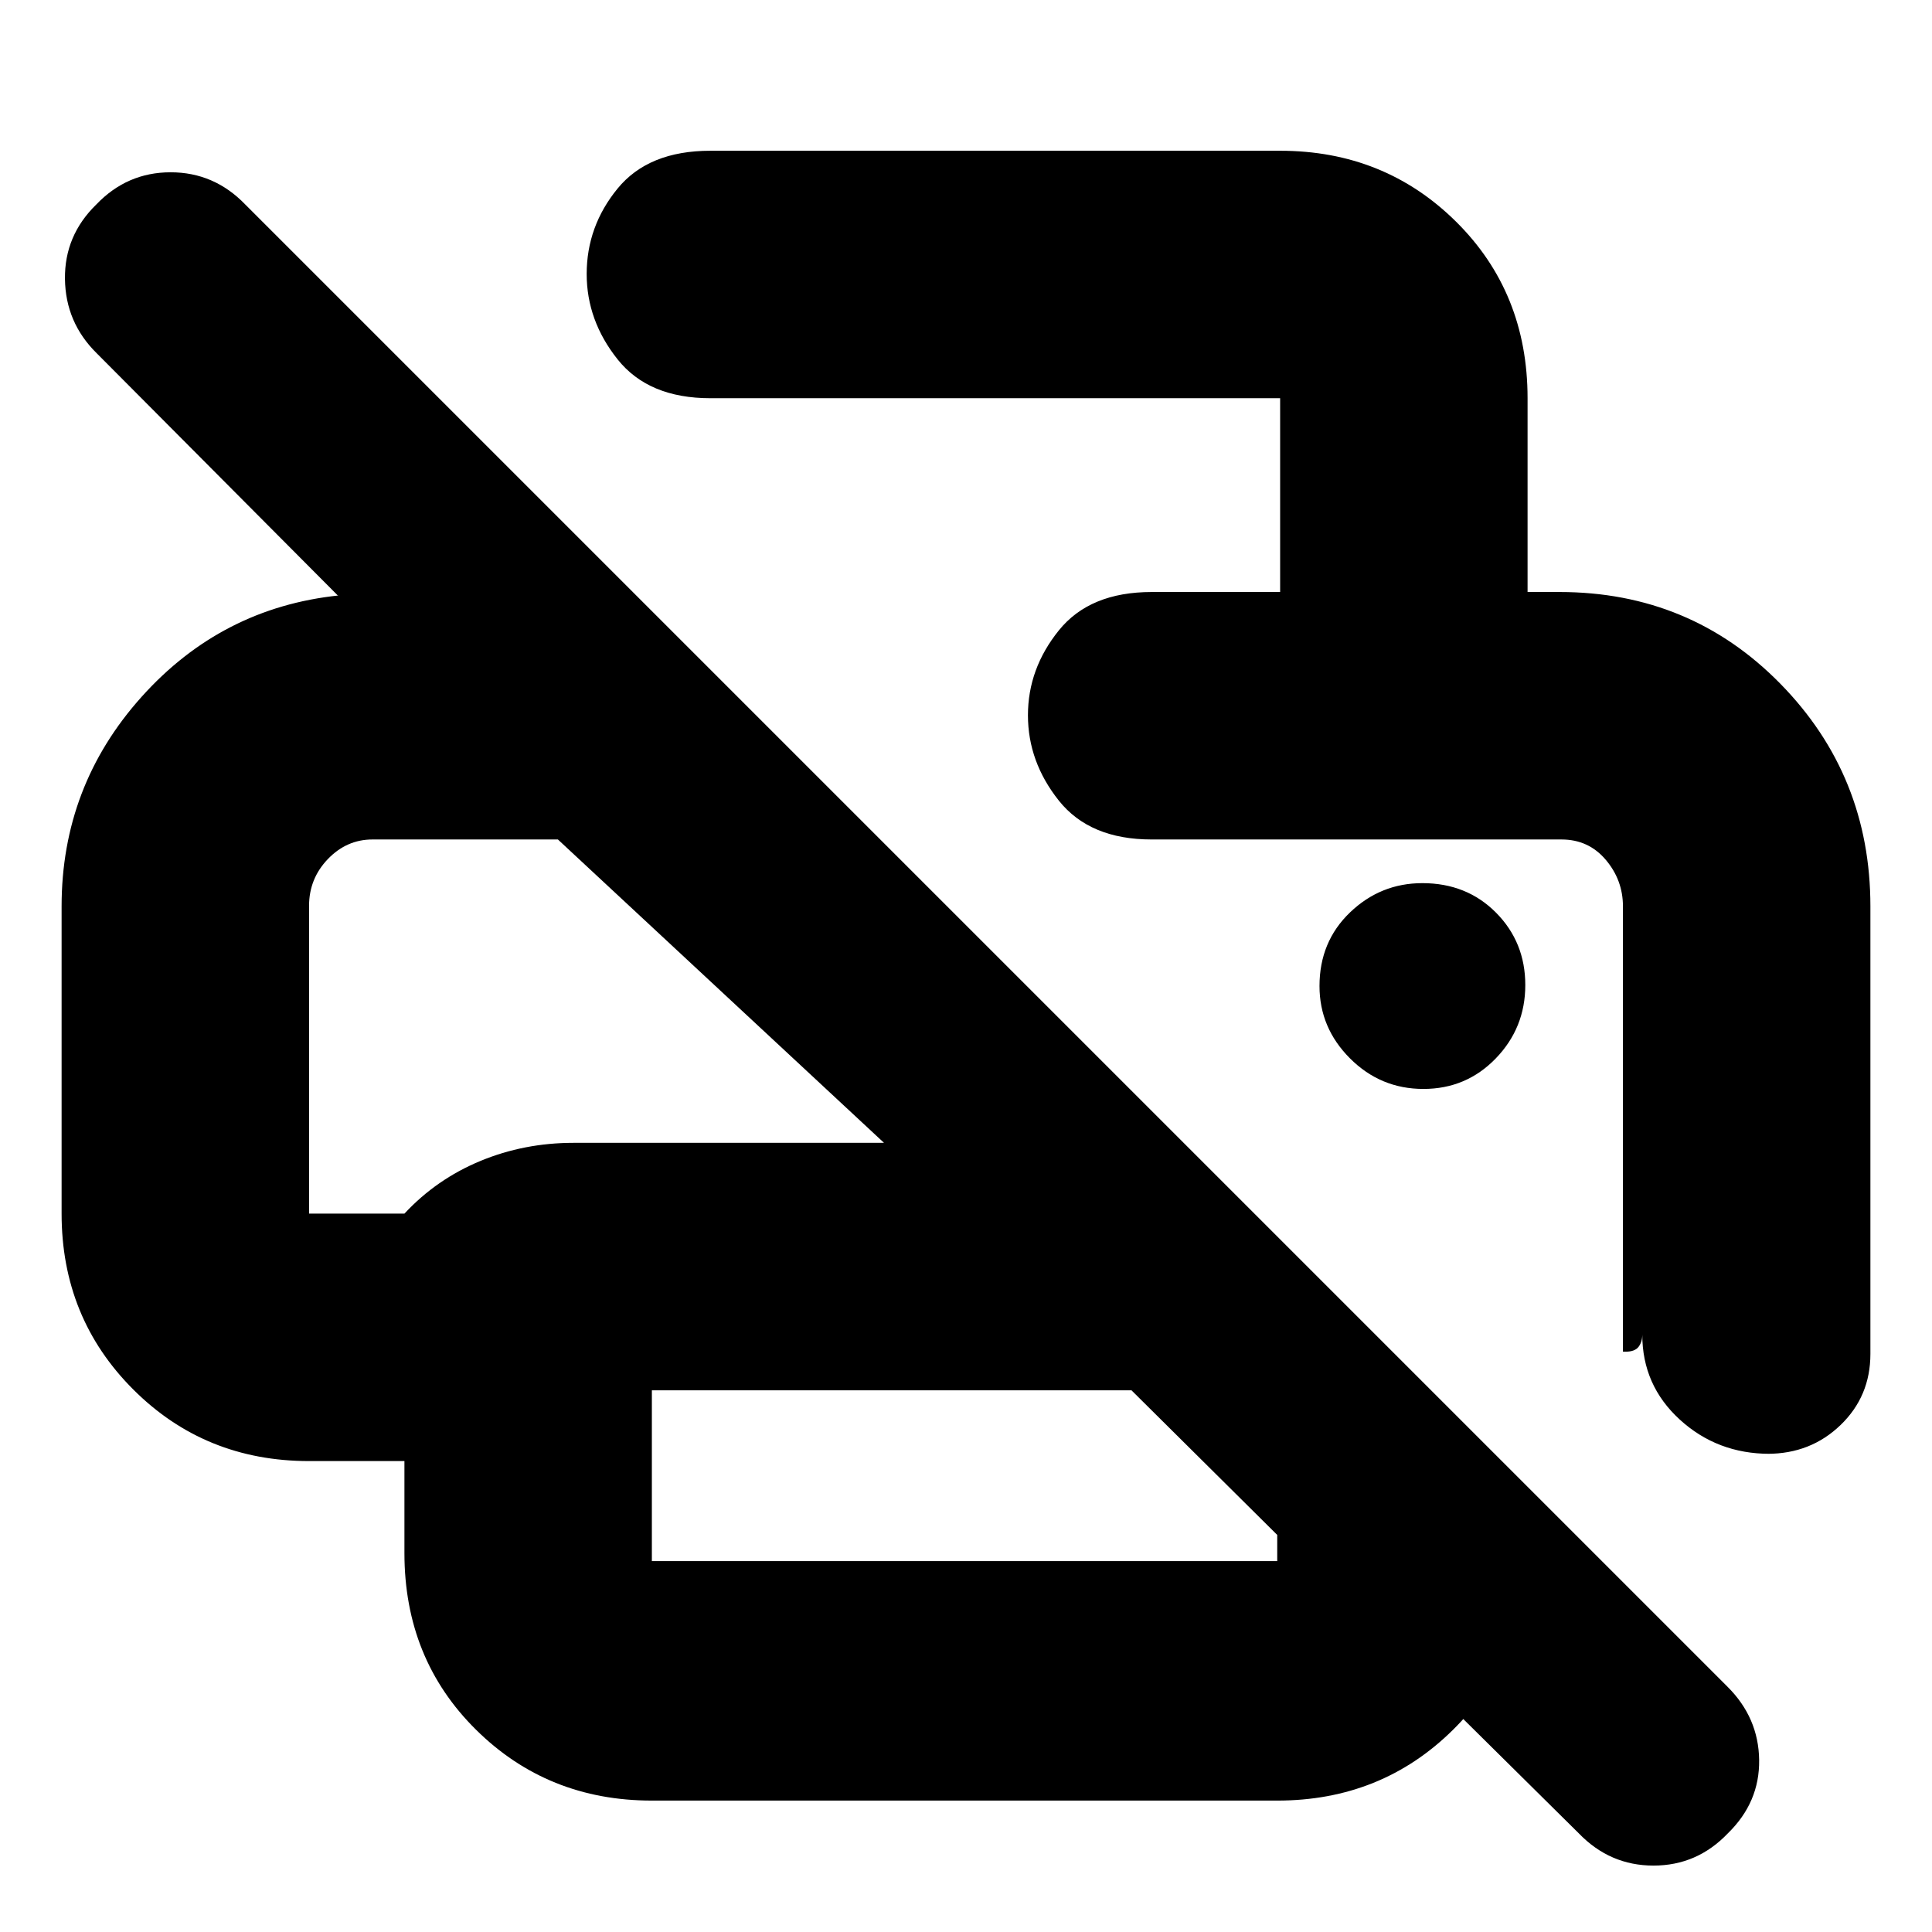 <svg xmlns="http://www.w3.org/2000/svg" height="24" viewBox="0 -960 960 960" width="24"><path d="M784.52-49 634.65-197.3h122.96v9.04q0 52.57-35.59 87.76-35.59 35.2-87.37 35.2H323.91q-51.78 0-87.37-35.2-35.58-35.19-35.58-87.76V-234h-47.39q-51.79 0-87.37-35.59-35.59-35.58-35.59-87.37v-152.69q0-59.79 39.74-104.09 39.74-44.3 98.04-50.39h-.56L48-784.52q-15.44-15.25-15.72-36.84-.28-21.6 15.57-37.03 15.28-16 36.93-16t37.09 16l736.52 736.52q15.44 15.36 15.72 36.4.28 21.04-15.57 36.47-15.28 16-36.93 16t-37.09-16ZM323.91-184.3h310.74v-13l-72.43-71.87H323.91v84.87Zm605.48-102.92q0 21.03-14.84 35.32t-36.33 14.29h1.13q-26.07 0-44.69-17.02-18.62-17.03-18.62-42.2 0 3.61-1.83 6.04-1.84 2.44-6.52 2.44h-1.26v-221.3q0-13.05-8.54-23.13-8.55-10.09-21.98-10.09H572.26q-30.74 0-46.11-19.29-15.37-19.29-15.37-42.43 0-23.15 15.37-42.19 15.37-19.05 46.11-19.05h202.65q65.06 0 109.77 45.61 44.71 45.61 44.71 110.57v222.43ZM153.57-509.88v152.92h47.39q15.95-17.13 37.71-26.15t46.29-9.02h154.3L277.22-542.87h-92.13q-12.83 0-22.18 9.74-9.34 9.74-9.34 23.25Zm482.52-155.95v-96.3H353q-30.74 0-46.11-19.29-15.37-19.29-15.37-42.43 0-23.72 15.37-42.48 15.37-18.76 46.11-18.76h283.09q51.78 0 87.37 35.19 35.58 35.2 35.58 87.77v96.3H636.09Zm71.19 246.92q21.29 0 35.96-15.17 14.67-15.17 14.67-36.46t-14.54-35.96q-14.55-14.67-36.59-14.67-20.79 0-35.96 14.54-15.17 14.55-15.17 36.59 0 20.79 15.17 35.96 15.17 15.17 36.46 15.17Zm68.63-123.96h30.52-234.17 203.65Zm-622.34 0H277.22 153.57Z"/></svg>